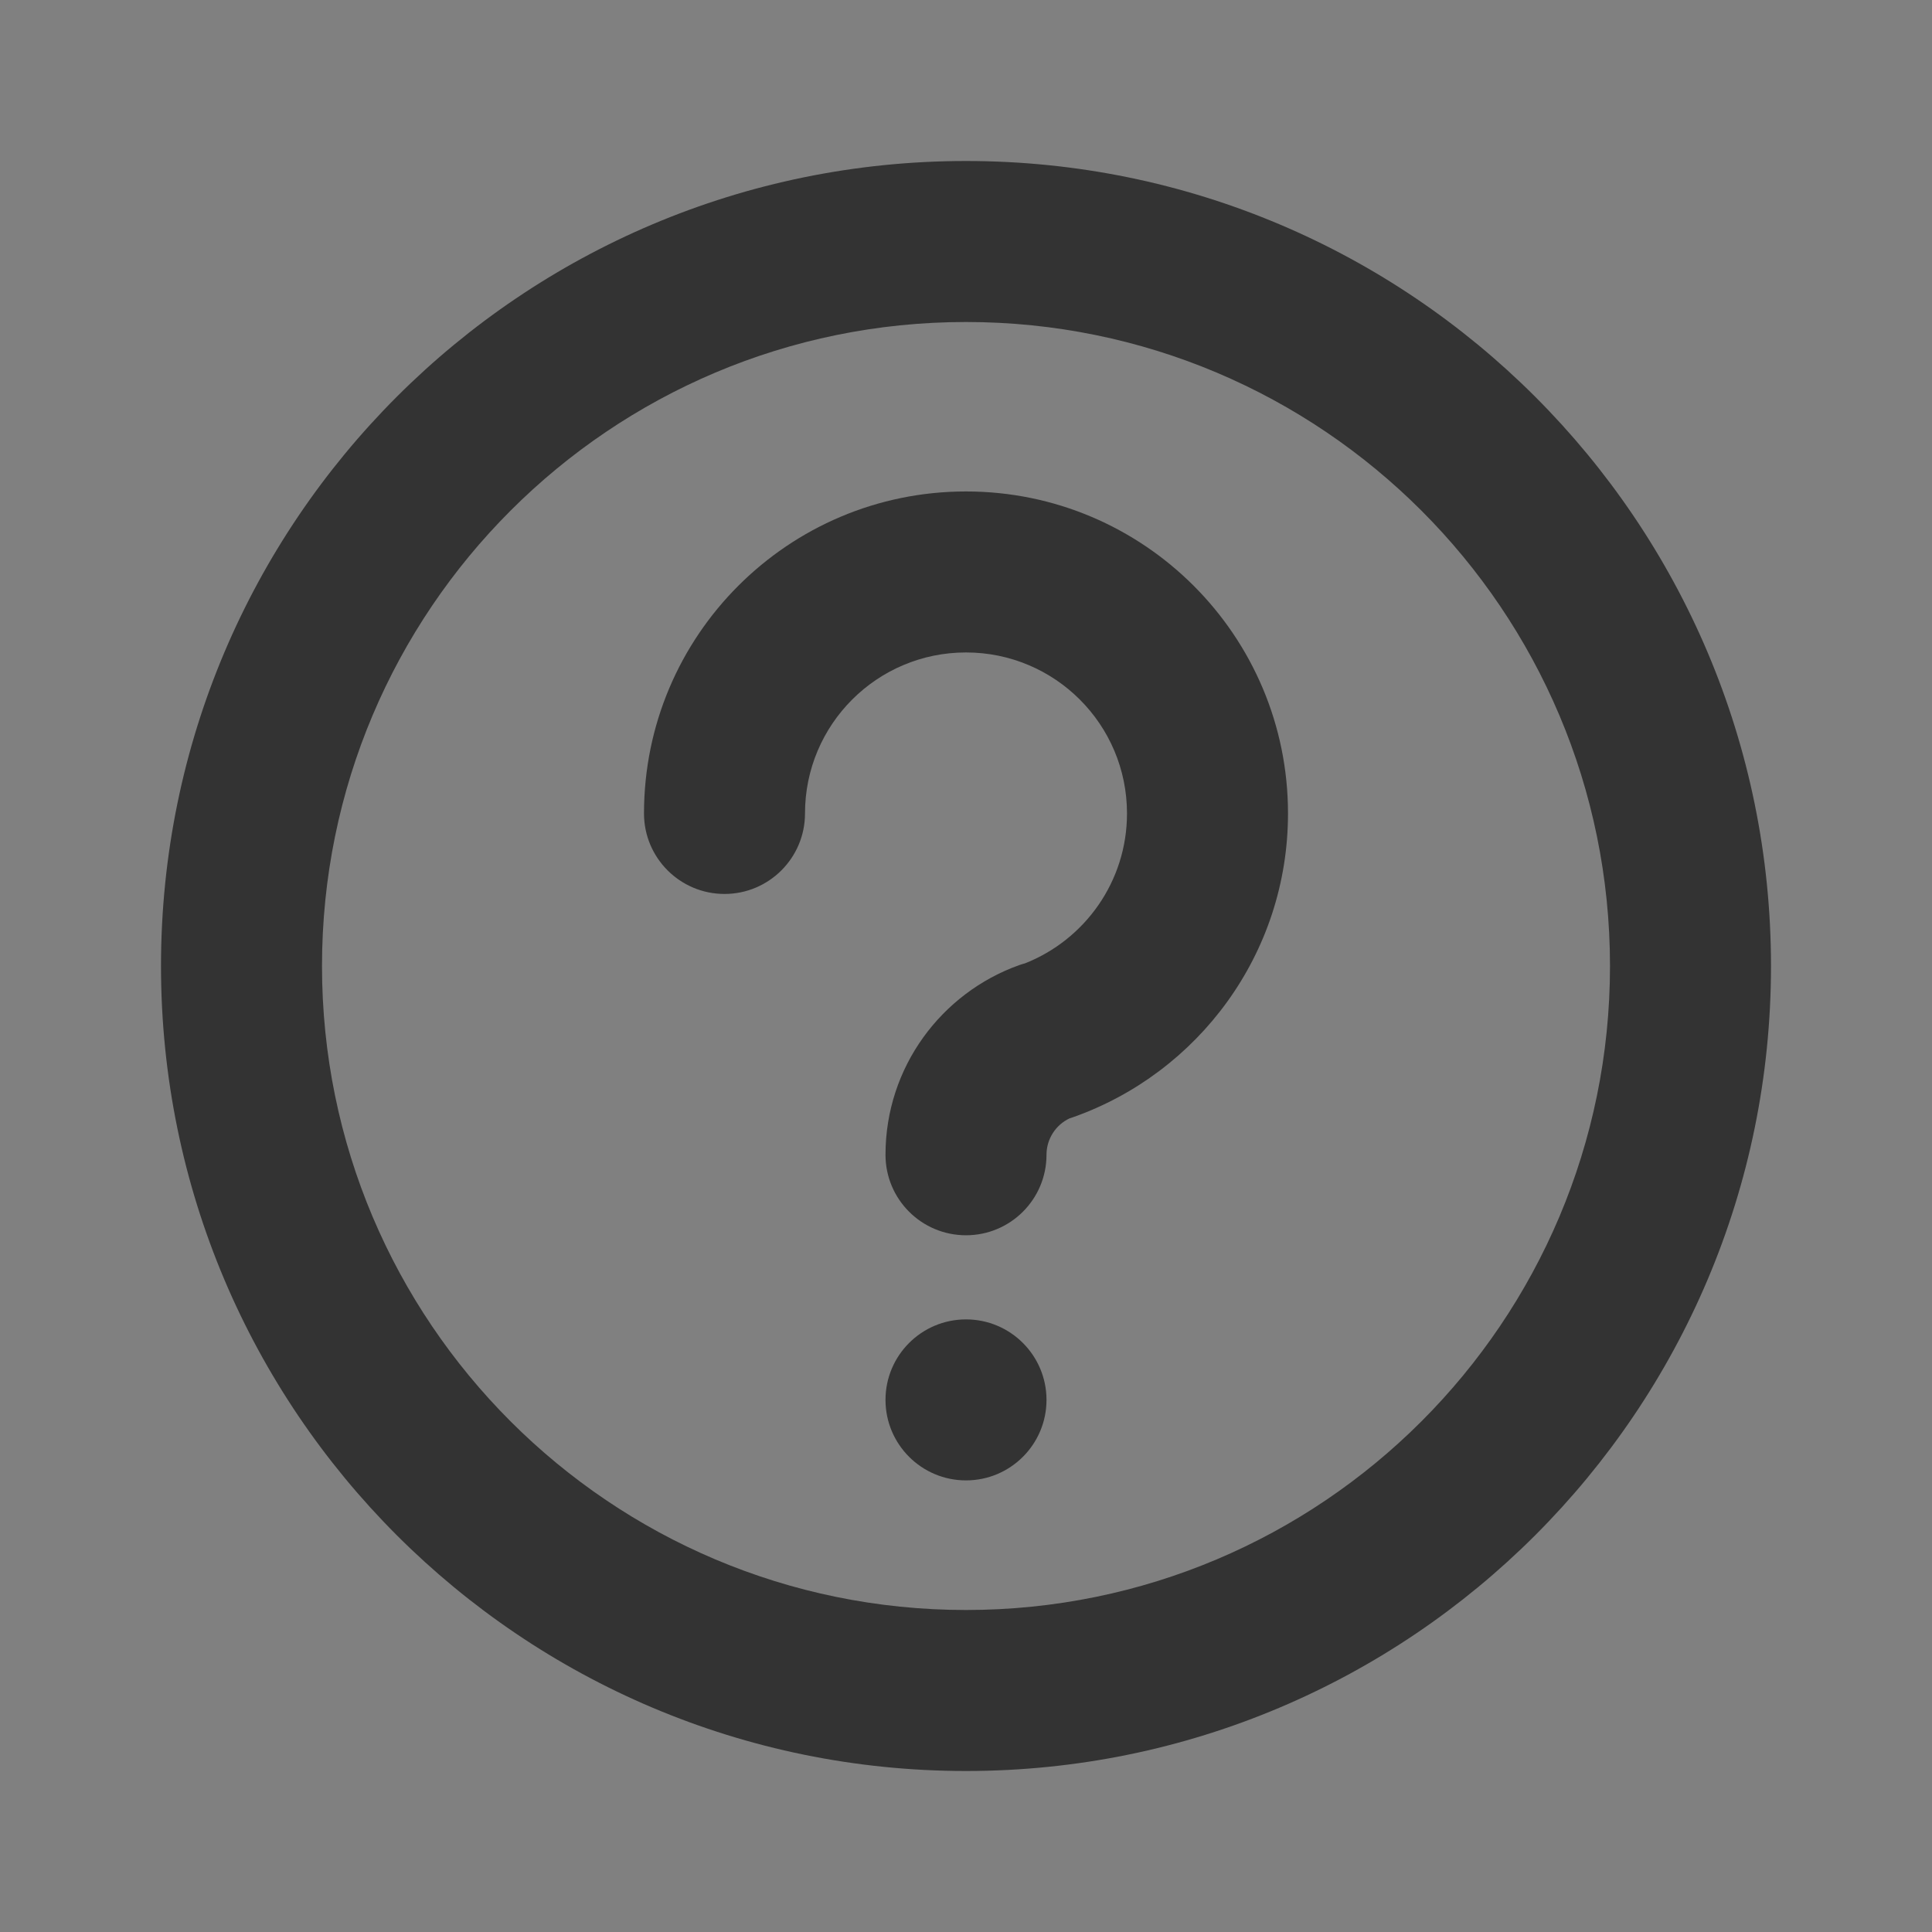 <svg width="24" height="24" viewBox="0 0 24 24" fill="none" xmlns="http://www.w3.org/2000/svg">
<rect x="0" y="0" width="24" height="24" fill="#808080" stroke="none"/>
<path fill-rule="evenodd" clip-rule="evenodd" d="M12 14.345C12 13.693 12.416 13.138 12.997 12.931L12 14.345Z" fill="white"/>
<path d="M10 10.105C10 9 10.895 8.105 12 8.105C13.105 8.105 14 9 14 10.105C14 10.949 13.477 11.673 12.733 11.967C12.709 11.973 12.685 11.981 12.661 11.989C11.695 12.334 11 13.257 11 14.345C11 14.898 11.448 15.345 12 15.345C12.552 15.345 13 14.898 13 14.345C13 14.147 13.116 13.973 13.286 13.893C13.301 13.888 13.316 13.883 13.331 13.878C14.885 13.329 16 11.849 16 10.105C16 7.896 14.209 6.105 12 6.105C9.791 6.105 8 7.896 8 10.105C8 10.657 8.448 11.105 9 11.105C9.552 11.105 10 10.657 10 10.105Z" fill="#333333"/>
<path d="M12 18.39C12.552 18.39 13 17.942 13 17.39C13 16.838 12.552 16.39 12 16.39C11.448 16.39 11 16.838 11 17.39C11 17.942 11.448 18.39 12 18.39Z" fill="#333333"/>
<path fill-rule="evenodd" clip-rule="evenodd" d="M12 2C6.477 2 2 6.477 2 12C2 17.523 6.477 22 12 22C17.523 22 22 17.523 22 12C22 6.477 17.523 2 12 2ZM4 12C4 7.581 7.581 4 12 4C16.419 4 20 7.581 20 12C20 16.419 16.419 20 12 20C7.581 20 4 16.419 4 12Z" fill="#333333"/>
</svg>
